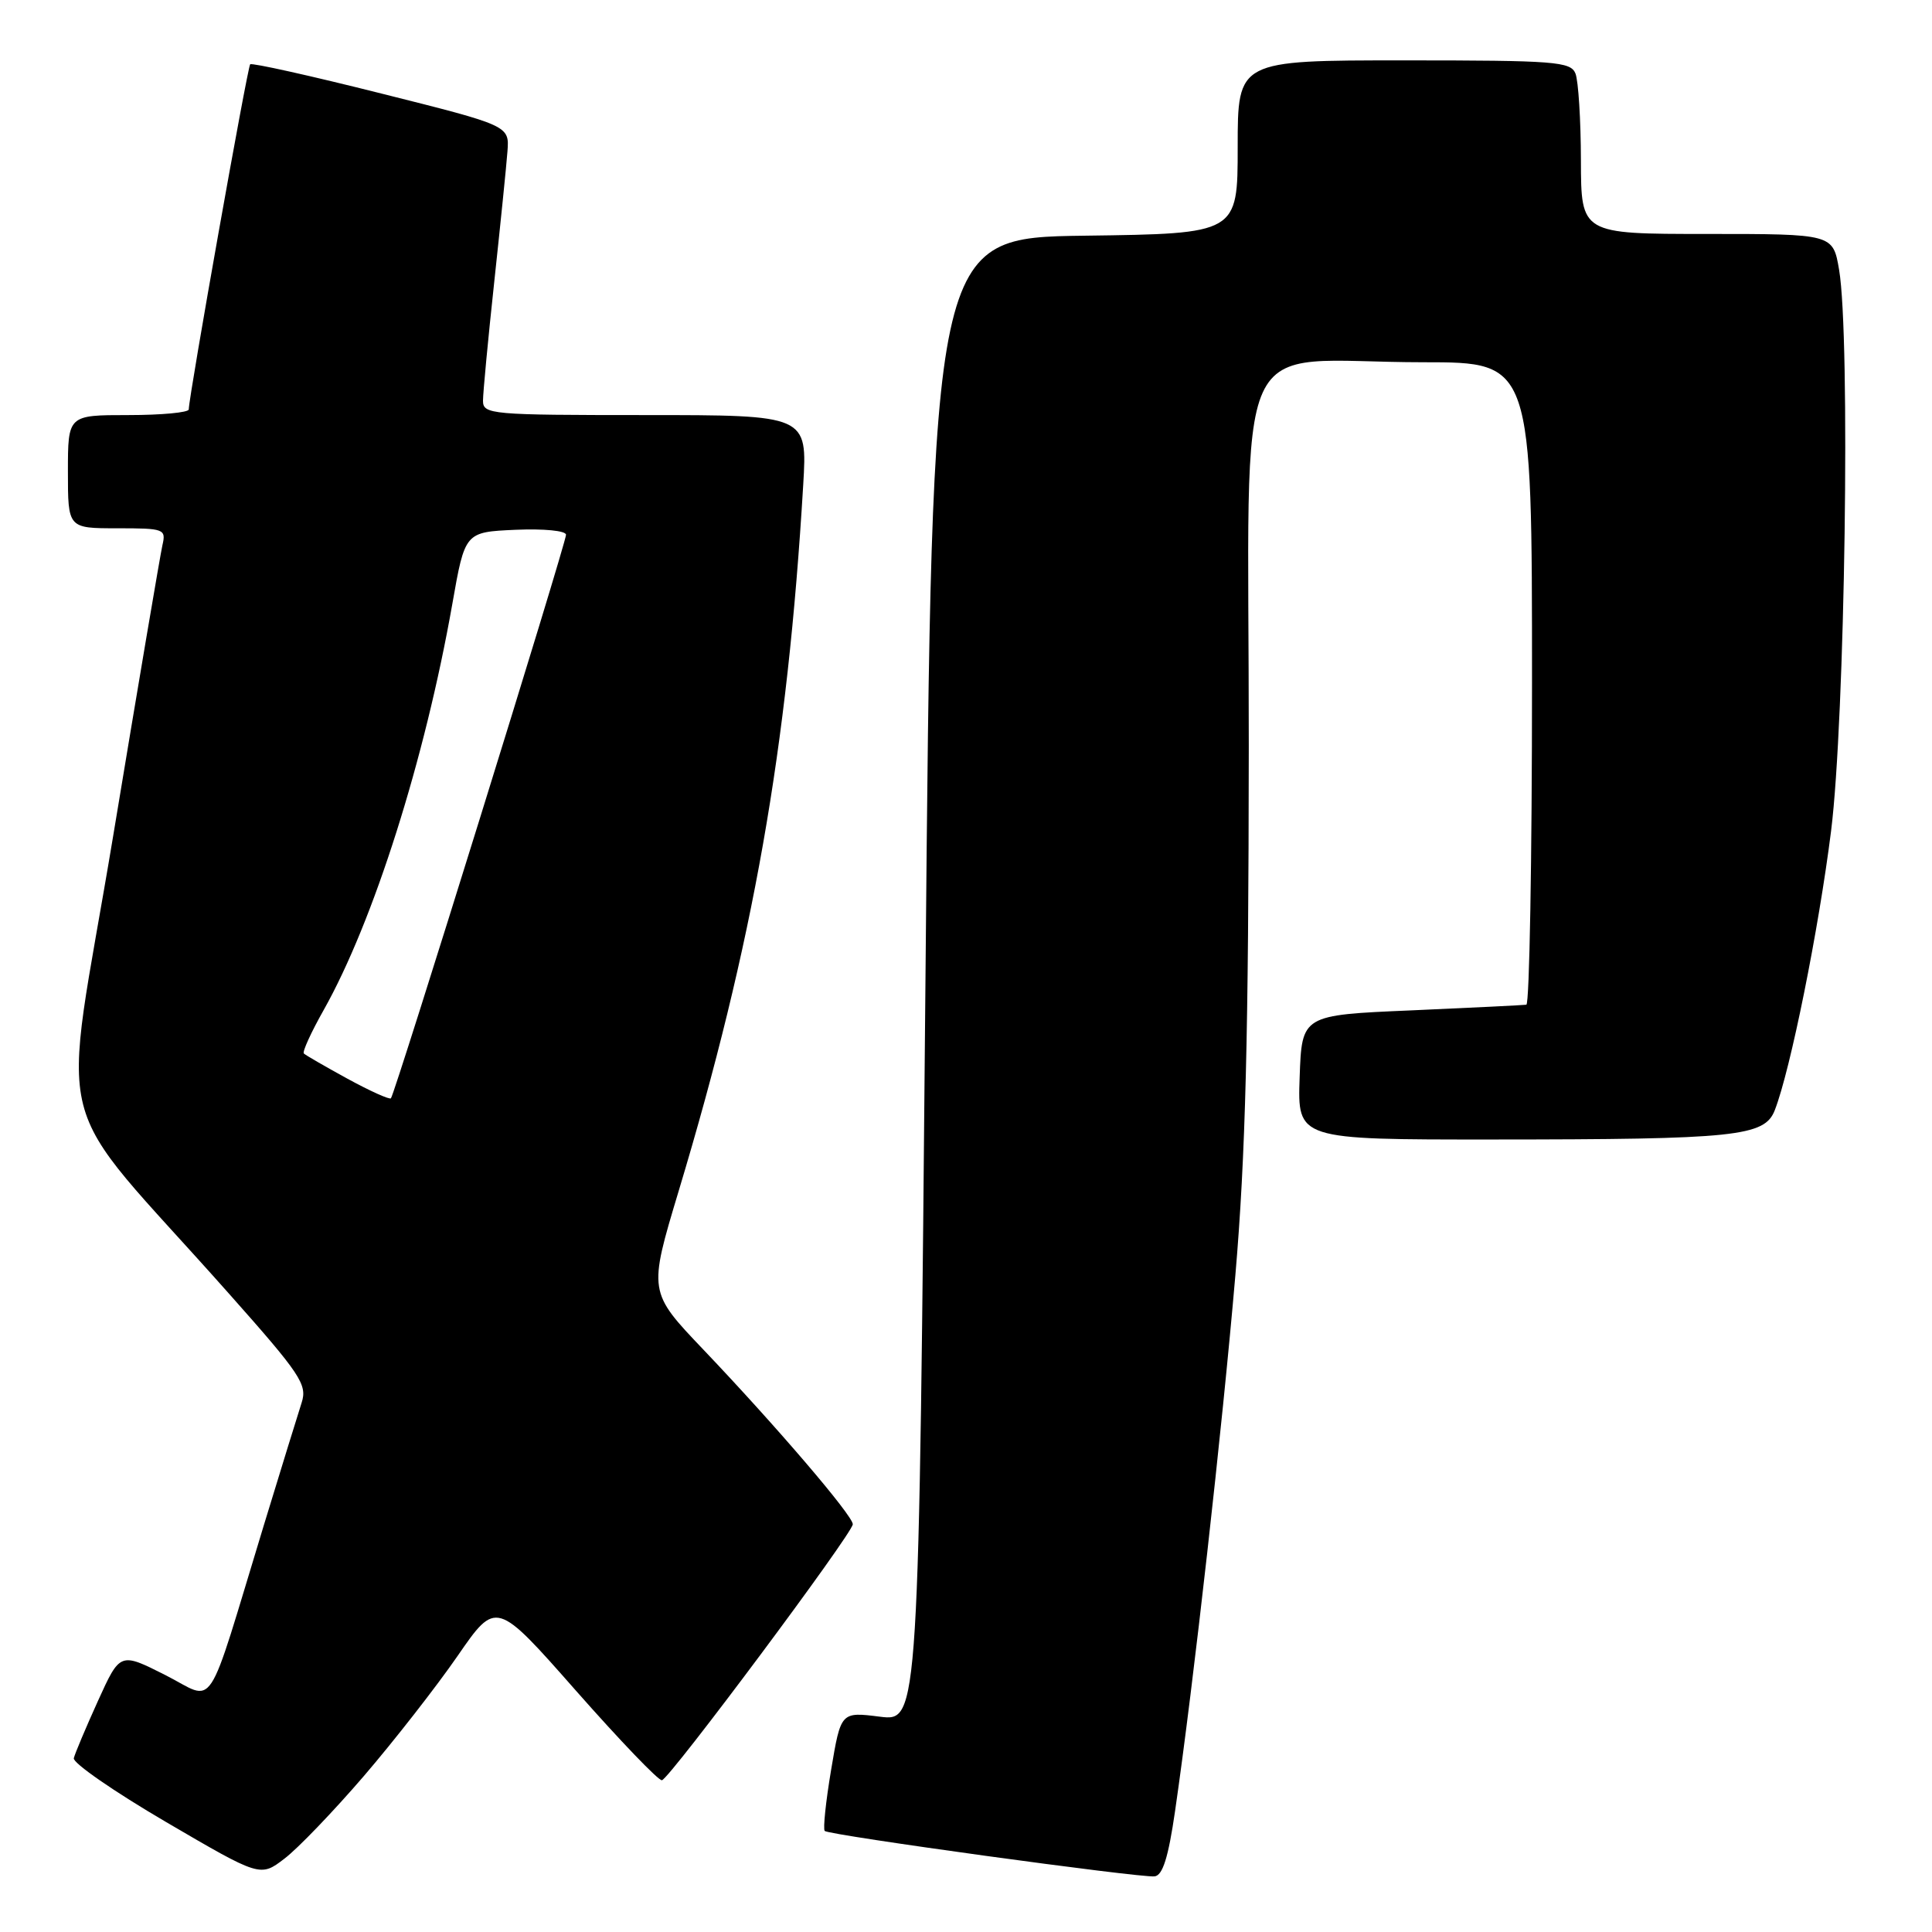 <?xml version="1.0" encoding="UTF-8" standalone="no"?>
<!DOCTYPE svg PUBLIC "-//W3C//DTD SVG 1.1//EN" "http://www.w3.org/Graphics/SVG/1.1/DTD/svg11.dtd" >
<svg xmlns="http://www.w3.org/2000/svg" xmlns:xlink="http://www.w3.org/1999/xlink" version="1.1" viewBox="0 0 256 256">
 <g >
 <path fill="currentColor"
d=" M 48.20 235.35 C 52.21 230.68 57.80 223.52 60.62 219.44 C 65.74 212.02 65.74 212.02 76.33 224.04 C 82.16 230.65 87.28 235.99 87.71 235.89 C 88.76 235.66 113.00 203.15 113.00 201.97 C 113.00 200.82 102.83 188.94 93.21 178.84 C 85.91 171.18 85.91 171.18 89.92 157.84 C 99.81 124.99 104.35 99.24 106.43 64.25 C 106.98 55.00 106.98 55.00 85.49 55.00 C 65.03 55.00 64.00 54.91 64.00 53.10 C 64.00 52.05 64.67 44.96 65.49 37.35 C 66.31 29.73 67.10 21.96 67.24 20.07 C 67.50 16.65 67.50 16.65 50.52 12.39 C 41.18 10.04 33.36 8.30 33.15 8.52 C 32.79 8.88 25.04 52.44 25.01 54.25 C 25.01 54.66 21.40 55.00 17.00 55.00 C 9.00 55.00 9.00 55.00 9.00 62.50 C 9.00 70.00 9.00 70.00 15.52 70.00 C 21.77 70.00 22.02 70.09 21.52 72.25 C 21.24 73.49 18.29 90.86 14.98 110.86 C 8.14 152.06 6.14 144.14 30.29 171.36 C 39.86 182.13 40.74 183.46 39.97 185.86 C 39.50 187.31 37.26 194.57 34.99 202.00 C 27.11 227.85 28.72 225.39 21.88 221.94 C 15.91 218.93 15.91 218.93 12.98 225.38 C 11.37 228.93 9.93 232.35 9.78 232.97 C 9.62 233.59 15.12 237.40 21.99 241.42 C 34.49 248.73 34.49 248.73 37.69 246.28 C 39.46 244.94 44.18 240.02 48.20 235.35 Z  M 155.70 239.99 C 158.14 223.19 161.97 189.11 163.69 169.00 C 165.05 153.08 165.44 137.41 165.47 98.85 C 165.50 41.74 162.65 48.00 188.64 48.00 C 203.00 48.00 203.00 48.00 203.00 90.50 C 203.00 113.88 202.66 133.06 202.25 133.13 C 201.84 133.19 194.97 133.53 187.00 133.88 C 172.50 134.50 172.50 134.50 172.21 142.75 C 171.92 151.00 171.92 151.00 197.71 150.99 C 230.09 150.98 233.82 150.59 235.17 147.10 C 237.25 141.75 240.98 123.22 242.63 110.09 C 244.48 95.33 245.20 44.62 243.69 35.75 C 242.88 31.00 242.88 31.00 226.19 31.00 C 209.50 31.00 209.50 31.00 209.48 21.25 C 209.47 15.89 209.14 10.71 208.76 9.75 C 208.13 8.16 206.08 8.00 186.03 8.00 C 164.00 8.00 164.00 8.00 164.00 19.48 C 164.00 30.96 164.00 30.96 143.75 31.23 C 123.50 31.50 123.50 31.50 122.63 129.81 C 121.75 228.11 121.75 228.11 116.59 227.47 C 111.42 226.82 111.42 226.82 110.13 234.50 C 109.42 238.72 109.04 242.37 109.28 242.61 C 109.83 243.17 150.98 248.83 152.98 248.63 C 154.06 248.52 154.81 246.13 155.70 239.99 Z  M 46.05 142.94 C 43.08 141.31 40.47 139.81 40.26 139.59 C 40.04 139.38 41.22 136.79 42.88 133.85 C 49.49 122.11 56.31 100.60 59.94 80.00 C 61.61 70.50 61.61 70.50 68.31 70.20 C 72.06 70.04 75.00 70.32 75.00 70.86 C 75.00 71.99 52.31 145.02 51.80 145.53 C 51.61 145.73 49.02 144.56 46.05 142.94 Z "/>
</g>
</svg>
